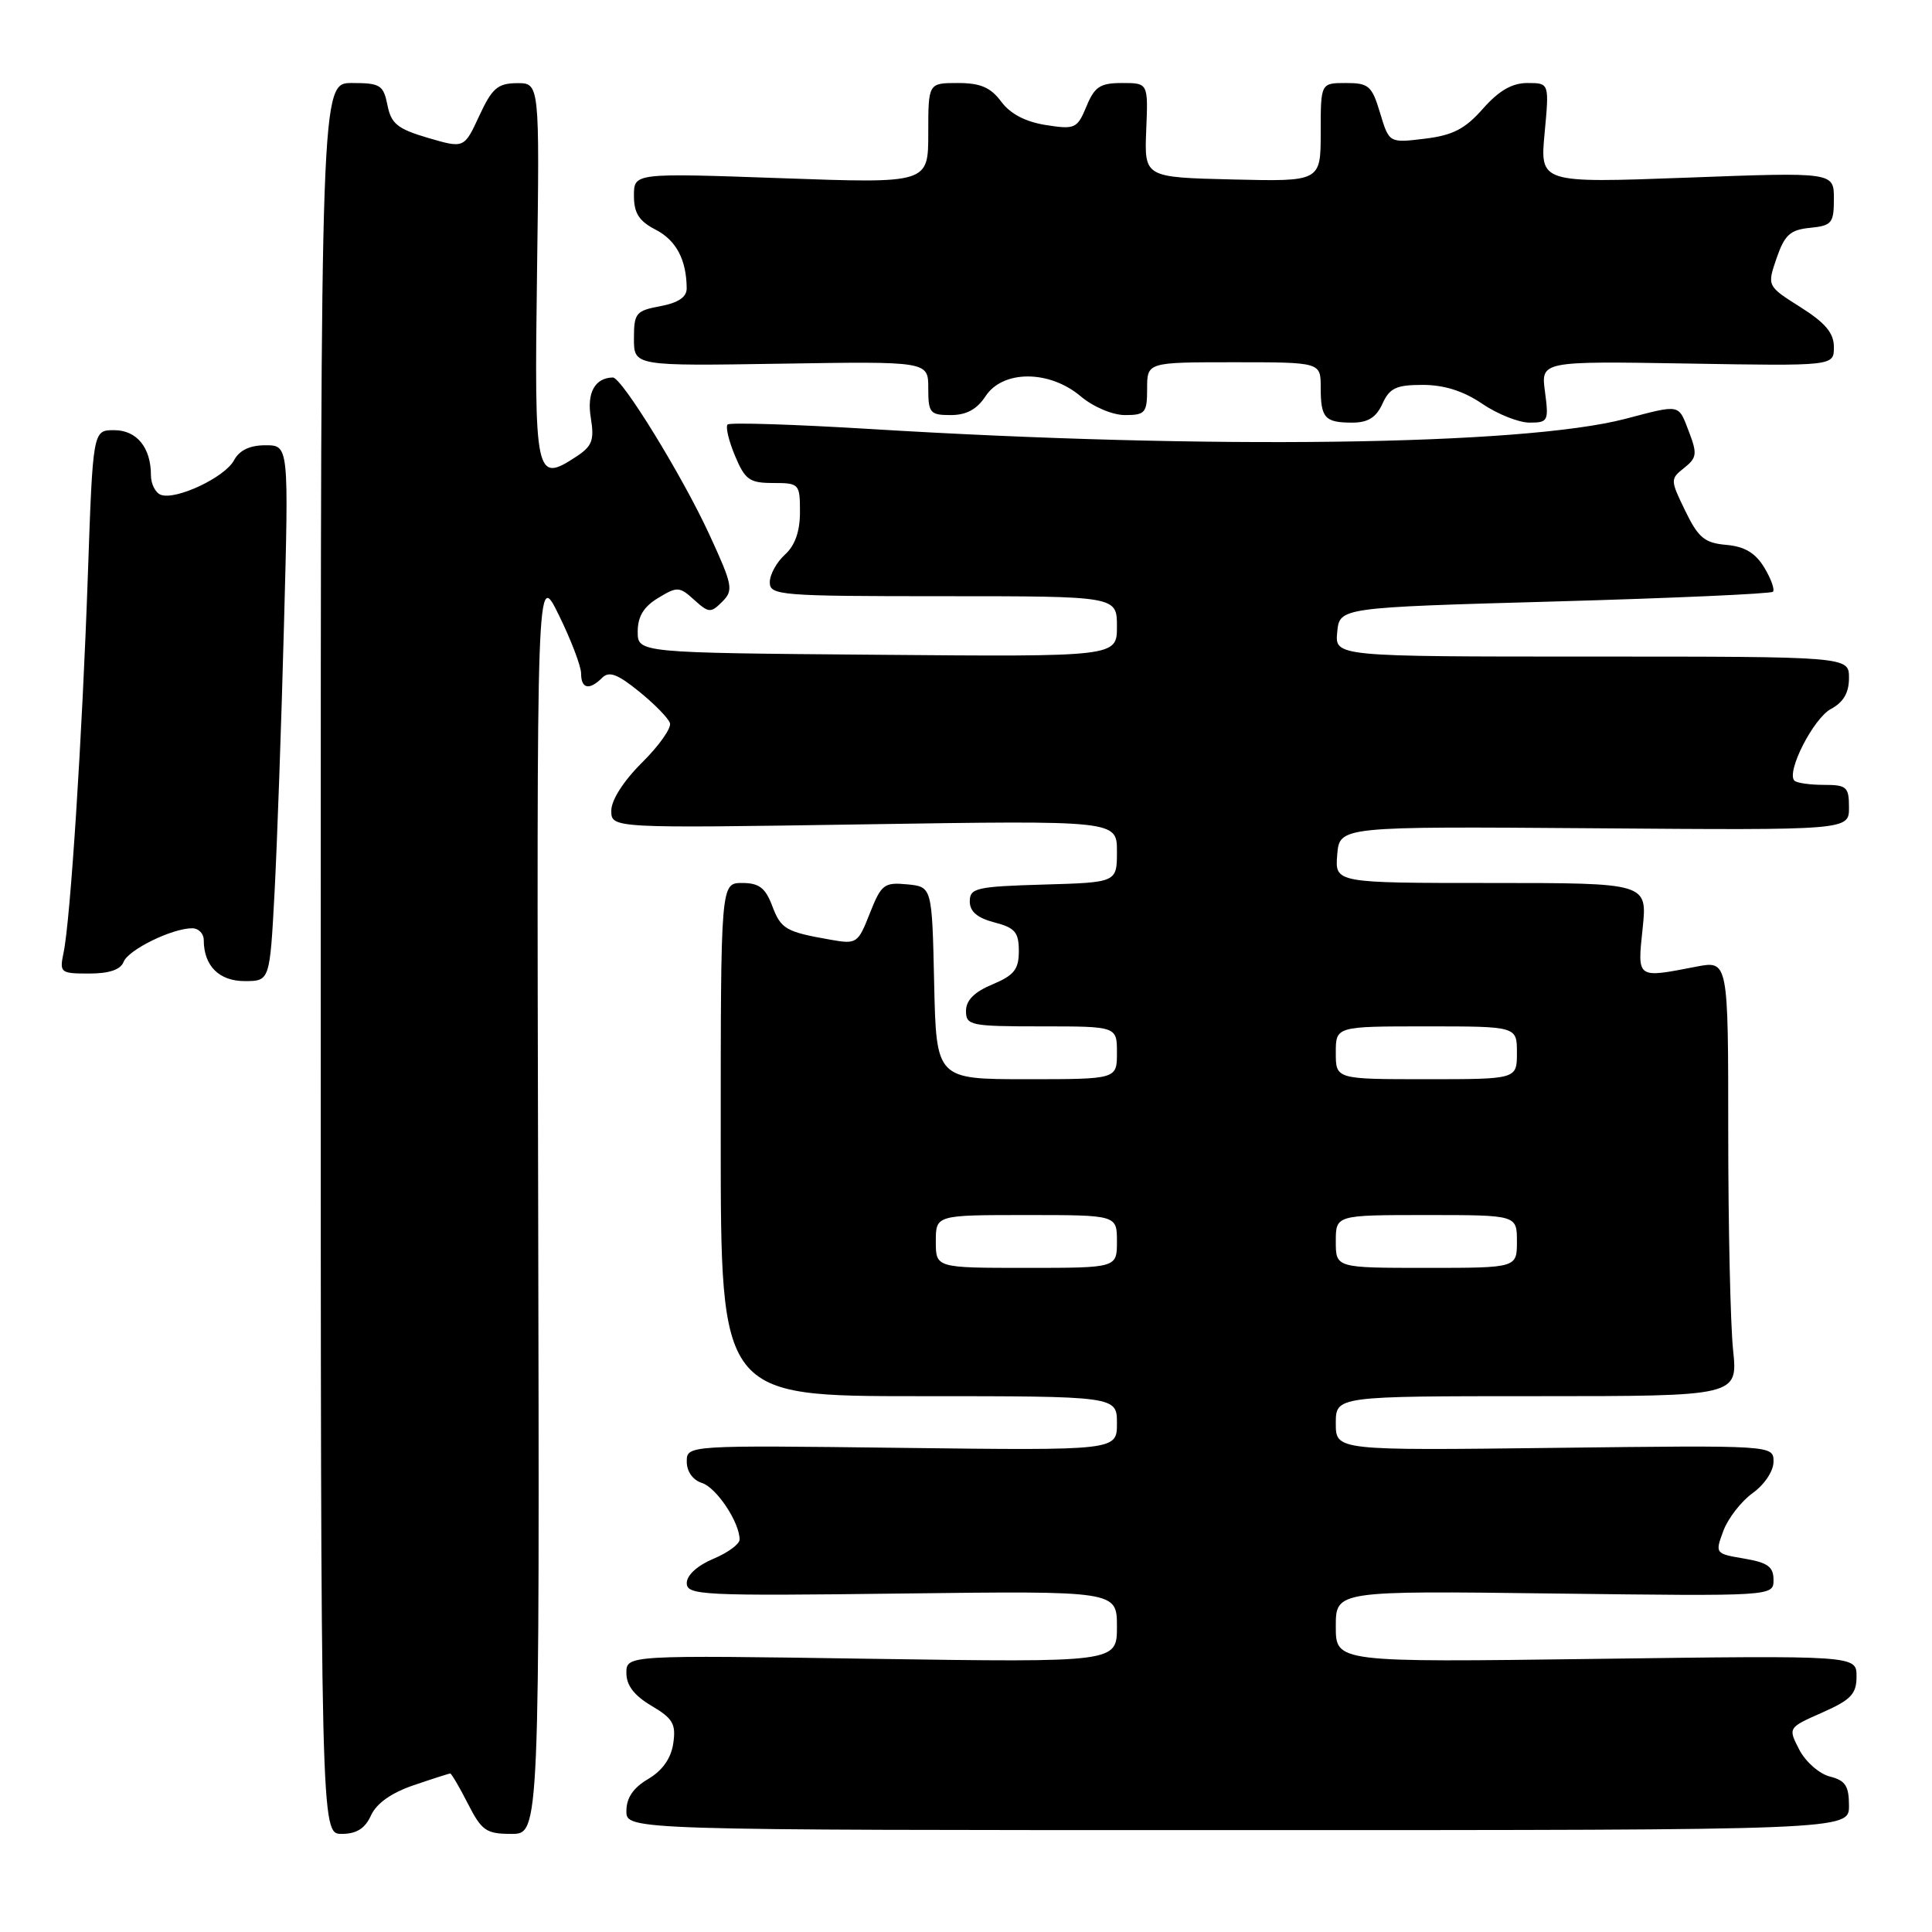 <?xml version="1.0" encoding="UTF-8" standalone="no"?>
<!DOCTYPE svg PUBLIC "-//W3C//DTD SVG 1.1//EN" "http://www.w3.org/Graphics/SVG/1.1/DTD/svg11.dtd" >
<svg xmlns="http://www.w3.org/2000/svg" xmlns:xlink="http://www.w3.org/1999/xlink" version="1.1" viewBox="0 0 256 256">
 <g >
 <path fill="currentColor"
d=" M 49.16 240.55 C 49.89 238.95 51.87 237.55 54.82 236.55 C 57.31 235.70 59.49 235.00 59.66 235.00 C 59.82 235.00 60.88 236.80 62.00 239.00 C 63.83 242.59 64.43 243.00 67.77 243.00 C 71.50 243.00 71.50 243.00 71.31 159.25 C 71.11 75.50 71.11 75.50 74.05 81.50 C 75.67 84.80 77.00 88.29 77.00 89.25 C 77.00 91.28 78.10 91.50 79.79 89.81 C 80.70 88.90 81.82 89.31 84.67 91.62 C 86.71 93.27 88.55 95.15 88.77 95.81 C 88.99 96.46 87.33 98.81 85.08 101.04 C 82.63 103.47 81.00 106.01 81.00 107.41 C 81.00 109.75 81.00 109.75 114.50 109.23 C 148.00 108.71 148.00 108.71 148.00 112.82 C 148.00 116.93 148.00 116.93 138.25 117.21 C 129.37 117.47 128.50 117.67 128.50 119.44 C 128.50 120.78 129.49 121.63 131.75 122.22 C 134.49 122.93 135.00 123.52 135.00 126.02 C 135.00 128.45 134.38 129.23 131.50 130.44 C 129.11 131.43 128.00 132.55 128.00 133.95 C 128.00 135.88 128.58 136.00 138.00 136.00 C 148.00 136.00 148.00 136.00 148.00 139.50 C 148.00 143.00 148.00 143.00 136.03 143.00 C 124.06 143.00 124.06 143.00 123.78 130.25 C 123.50 117.50 123.50 117.50 120.20 117.18 C 117.15 116.89 116.77 117.19 115.26 121.01 C 113.69 125.01 113.52 125.13 110.07 124.52 C 104.09 123.47 103.48 123.11 102.31 120.00 C 101.41 117.64 100.57 117.00 98.34 117.00 C 95.50 117.00 95.50 117.00 95.50 151.00 C 95.50 185.00 95.50 185.00 121.75 185.00 C 148.00 185.00 148.00 185.00 148.00 188.60 C 148.00 192.20 148.00 192.20 119.50 191.85 C 91.00 191.50 91.00 191.50 91.00 193.68 C 91.00 194.99 91.81 196.12 93.01 196.50 C 94.94 197.12 98.00 201.71 98.00 204.00 C 98.00 204.61 96.42 205.76 94.50 206.56 C 92.41 207.44 91.00 208.72 91.00 209.76 C 91.00 211.38 92.97 211.48 119.50 211.15 C 148.00 210.80 148.00 210.80 148.00 215.54 C 148.00 220.28 148.00 220.28 115.50 219.80 C 83.00 219.31 83.00 219.31 83.00 221.69 C 83.00 223.32 84.04 224.68 86.33 226.03 C 89.16 227.70 89.59 228.44 89.21 231.01 C 88.92 232.99 87.78 234.61 85.88 235.73 C 83.91 236.89 83.00 238.23 83.00 239.97 C 83.00 242.50 83.00 242.50 164.00 242.50 C 245.00 242.50 245.00 242.50 245.00 239.27 C 245.00 236.64 244.52 235.92 242.47 235.40 C 241.07 235.05 239.25 233.45 238.42 231.85 C 236.91 228.93 236.91 228.93 241.46 226.92 C 245.28 225.23 246.00 224.46 246.00 222.13 C 246.00 219.35 246.00 219.35 211.50 219.81 C 177.00 220.27 177.00 220.27 177.00 215.52 C 177.00 210.78 177.00 210.78 206.00 211.15 C 235.00 211.51 235.00 211.51 235.00 209.34 C 235.00 207.60 234.23 207.05 231.11 206.52 C 227.26 205.87 227.24 205.84 228.36 202.83 C 228.99 201.16 230.74 198.91 232.25 197.83 C 233.81 196.71 235.00 194.92 235.00 193.68 C 235.00 191.50 235.00 191.50 206.00 191.85 C 177.00 192.20 177.00 192.20 177.00 188.60 C 177.00 185.00 177.00 185.00 203.64 185.00 C 230.28 185.00 230.28 185.00 229.64 178.85 C 229.29 175.47 229.00 162.48 229.00 149.99 C 229.00 127.27 229.00 127.27 224.75 128.09 C 216.81 129.63 216.95 129.73 217.66 123.00 C 218.28 117.00 218.28 117.00 197.58 117.00 C 176.88 117.00 176.88 117.00 177.19 113.25 C 177.50 109.50 177.50 109.50 211.25 109.75 C 245.00 110.01 245.00 110.01 245.00 107.00 C 245.00 104.27 244.70 104.00 241.67 104.00 C 239.83 104.00 238.08 103.75 237.77 103.44 C 236.65 102.32 240.28 95.19 242.61 93.94 C 244.27 93.05 245.00 91.79 245.00 89.83 C 245.00 87.00 245.00 87.00 210.94 87.00 C 176.87 87.00 176.87 87.00 177.19 83.75 C 177.50 80.50 177.50 80.50 205.97 79.70 C 221.62 79.26 234.65 78.68 234.92 78.41 C 235.19 78.14 234.68 76.70 233.78 75.21 C 232.60 73.26 231.18 72.42 228.75 72.20 C 225.87 71.95 225.04 71.26 223.31 67.70 C 221.31 63.59 221.31 63.47 223.16 62.00 C 224.84 60.67 224.91 60.13 223.81 57.25 C 222.36 53.48 222.78 53.56 215.32 55.51 C 201.78 59.03 160.13 59.59 115.22 56.84 C 105.17 56.23 96.70 55.96 96.41 56.25 C 96.12 56.55 96.56 58.41 97.39 60.39 C 98.72 63.58 99.32 64.00 102.45 64.00 C 105.90 64.00 106.00 64.11 106.00 67.85 C 106.00 70.42 105.34 72.29 104.00 73.50 C 102.90 74.50 102.00 76.14 102.00 77.15 C 102.00 78.89 103.31 79.00 125.00 79.00 C 148.00 79.00 148.00 79.00 148.00 83.01 C 148.00 87.03 148.00 87.03 116.25 86.76 C 84.50 86.50 84.50 86.50 84.50 83.69 C 84.50 81.70 85.29 80.39 87.20 79.24 C 89.73 77.70 90.03 77.71 91.98 79.48 C 93.91 81.23 94.18 81.25 95.70 79.73 C 97.22 78.21 97.09 77.55 93.98 70.80 C 90.42 63.07 82.38 49.99 81.20 50.02 C 78.83 50.07 77.74 52.04 78.28 55.33 C 78.77 58.34 78.48 59.11 76.35 60.51 C 70.95 64.05 70.79 63.30 71.16 36.00 C 71.50 11.00 71.50 11.00 68.50 11.02 C 65.95 11.04 65.20 11.68 63.50 15.36 C 61.50 19.67 61.50 19.67 56.71 18.27 C 52.67 17.08 51.83 16.40 51.34 13.93 C 50.80 11.26 50.39 11.00 46.62 11.00 C 42.50 11.00 42.50 11.00 42.50 127.00 C 42.50 243.00 42.50 243.00 45.27 243.00 C 47.24 243.00 48.37 242.29 49.16 240.55 Z  M 36.38 118.25 C 36.72 111.79 37.29 95.81 37.63 82.75 C 38.27 59.00 38.27 59.00 35.17 59.00 C 33.09 59.00 31.72 59.66 31.00 61.00 C 29.79 63.26 23.28 66.32 21.30 65.56 C 20.59 65.29 20.00 64.12 20.00 62.97 C 20.00 59.30 18.12 57.00 15.12 57.00 C 12.31 57.00 12.31 57.00 11.64 76.25 C 10.90 97.50 9.33 121.98 8.42 126.25 C 7.87 128.89 8.01 129.00 11.81 129.00 C 14.47 129.00 15.98 128.49 16.38 127.45 C 17.00 125.85 22.80 123.00 25.47 123.00 C 26.31 123.00 27.00 123.70 27.00 124.57 C 27.00 127.97 29.03 130.00 32.41 130.00 C 35.75 130.00 35.75 130.00 36.38 118.25 Z  M 183.18 53.50 C 184.13 51.41 185.01 51.00 188.52 51.00 C 191.35 51.00 193.92 51.81 196.40 53.50 C 198.43 54.88 201.25 56.00 202.68 56.00 C 205.13 56.00 205.23 55.78 204.72 51.92 C 204.17 47.85 204.17 47.85 223.59 48.17 C 243.00 48.50 243.00 48.50 243.00 46.00 C 243.00 44.13 241.88 42.79 238.57 40.70 C 234.14 37.90 234.14 37.90 235.41 34.20 C 236.48 31.11 237.21 30.45 239.84 30.19 C 242.73 29.90 243.00 29.57 243.00 26.34 C 243.00 22.81 243.00 22.81 223.53 23.54 C 204.05 24.26 204.05 24.26 204.67 17.63 C 205.29 11.00 205.29 11.00 202.39 11.00 C 200.36 11.00 198.61 12.01 196.50 14.40 C 194.13 17.09 192.51 17.93 188.78 18.38 C 184.07 18.95 184.07 18.95 182.87 14.98 C 181.79 11.37 181.37 11.00 178.34 11.00 C 175.00 11.00 175.00 11.00 175.00 17.53 C 175.00 24.06 175.00 24.06 163.31 23.78 C 151.63 23.50 151.63 23.50 151.88 17.25 C 152.14 11.00 152.14 11.00 148.69 11.00 C 145.78 11.00 145.04 11.48 143.96 14.10 C 142.74 17.04 142.45 17.17 138.59 16.57 C 135.90 16.15 133.87 15.09 132.67 13.47 C 131.26 11.58 129.92 11.00 126.92 11.00 C 123.00 11.00 123.00 11.00 123.00 17.65 C 123.00 24.31 123.00 24.31 103.50 23.61 C 84.00 22.92 84.00 22.92 84.00 25.93 C 84.00 28.24 84.67 29.30 86.87 30.43 C 89.60 31.84 90.96 34.41 90.99 38.20 C 91.00 39.37 89.88 40.12 87.50 40.57 C 84.26 41.17 84.00 41.49 84.00 44.86 C 84.00 48.50 84.00 48.50 103.50 48.19 C 123.00 47.88 123.00 47.88 123.00 51.44 C 123.00 54.72 123.23 55.00 125.98 55.00 C 128.05 55.00 129.45 54.24 130.59 52.50 C 132.88 49.01 139.04 49.01 143.18 52.50 C 144.87 53.92 147.42 55.00 149.08 55.00 C 151.75 55.00 152.00 54.70 152.00 51.50 C 152.00 48.00 152.00 48.00 163.50 48.00 C 175.00 48.00 175.00 48.00 175.00 51.33 C 175.00 55.40 175.54 56.00 179.19 56.00 C 181.26 56.00 182.35 55.32 183.18 53.50 Z  M 124.00 164.50 C 124.00 161.00 124.00 161.00 136.00 161.00 C 148.00 161.00 148.00 161.00 148.00 164.50 C 148.00 168.00 148.00 168.00 136.00 168.00 C 124.00 168.00 124.00 168.00 124.00 164.50 Z  M 177.00 164.50 C 177.00 161.00 177.00 161.00 189.00 161.00 C 201.00 161.00 201.00 161.00 201.00 164.50 C 201.00 168.00 201.00 168.00 189.00 168.00 C 177.00 168.00 177.00 168.00 177.00 164.50 Z  M 177.00 139.50 C 177.00 136.00 177.00 136.00 189.00 136.00 C 201.00 136.00 201.00 136.00 201.00 139.50 C 201.00 143.00 201.00 143.00 189.00 143.00 C 177.00 143.00 177.00 143.00 177.00 139.50 Z "/>
</g>
</svg>